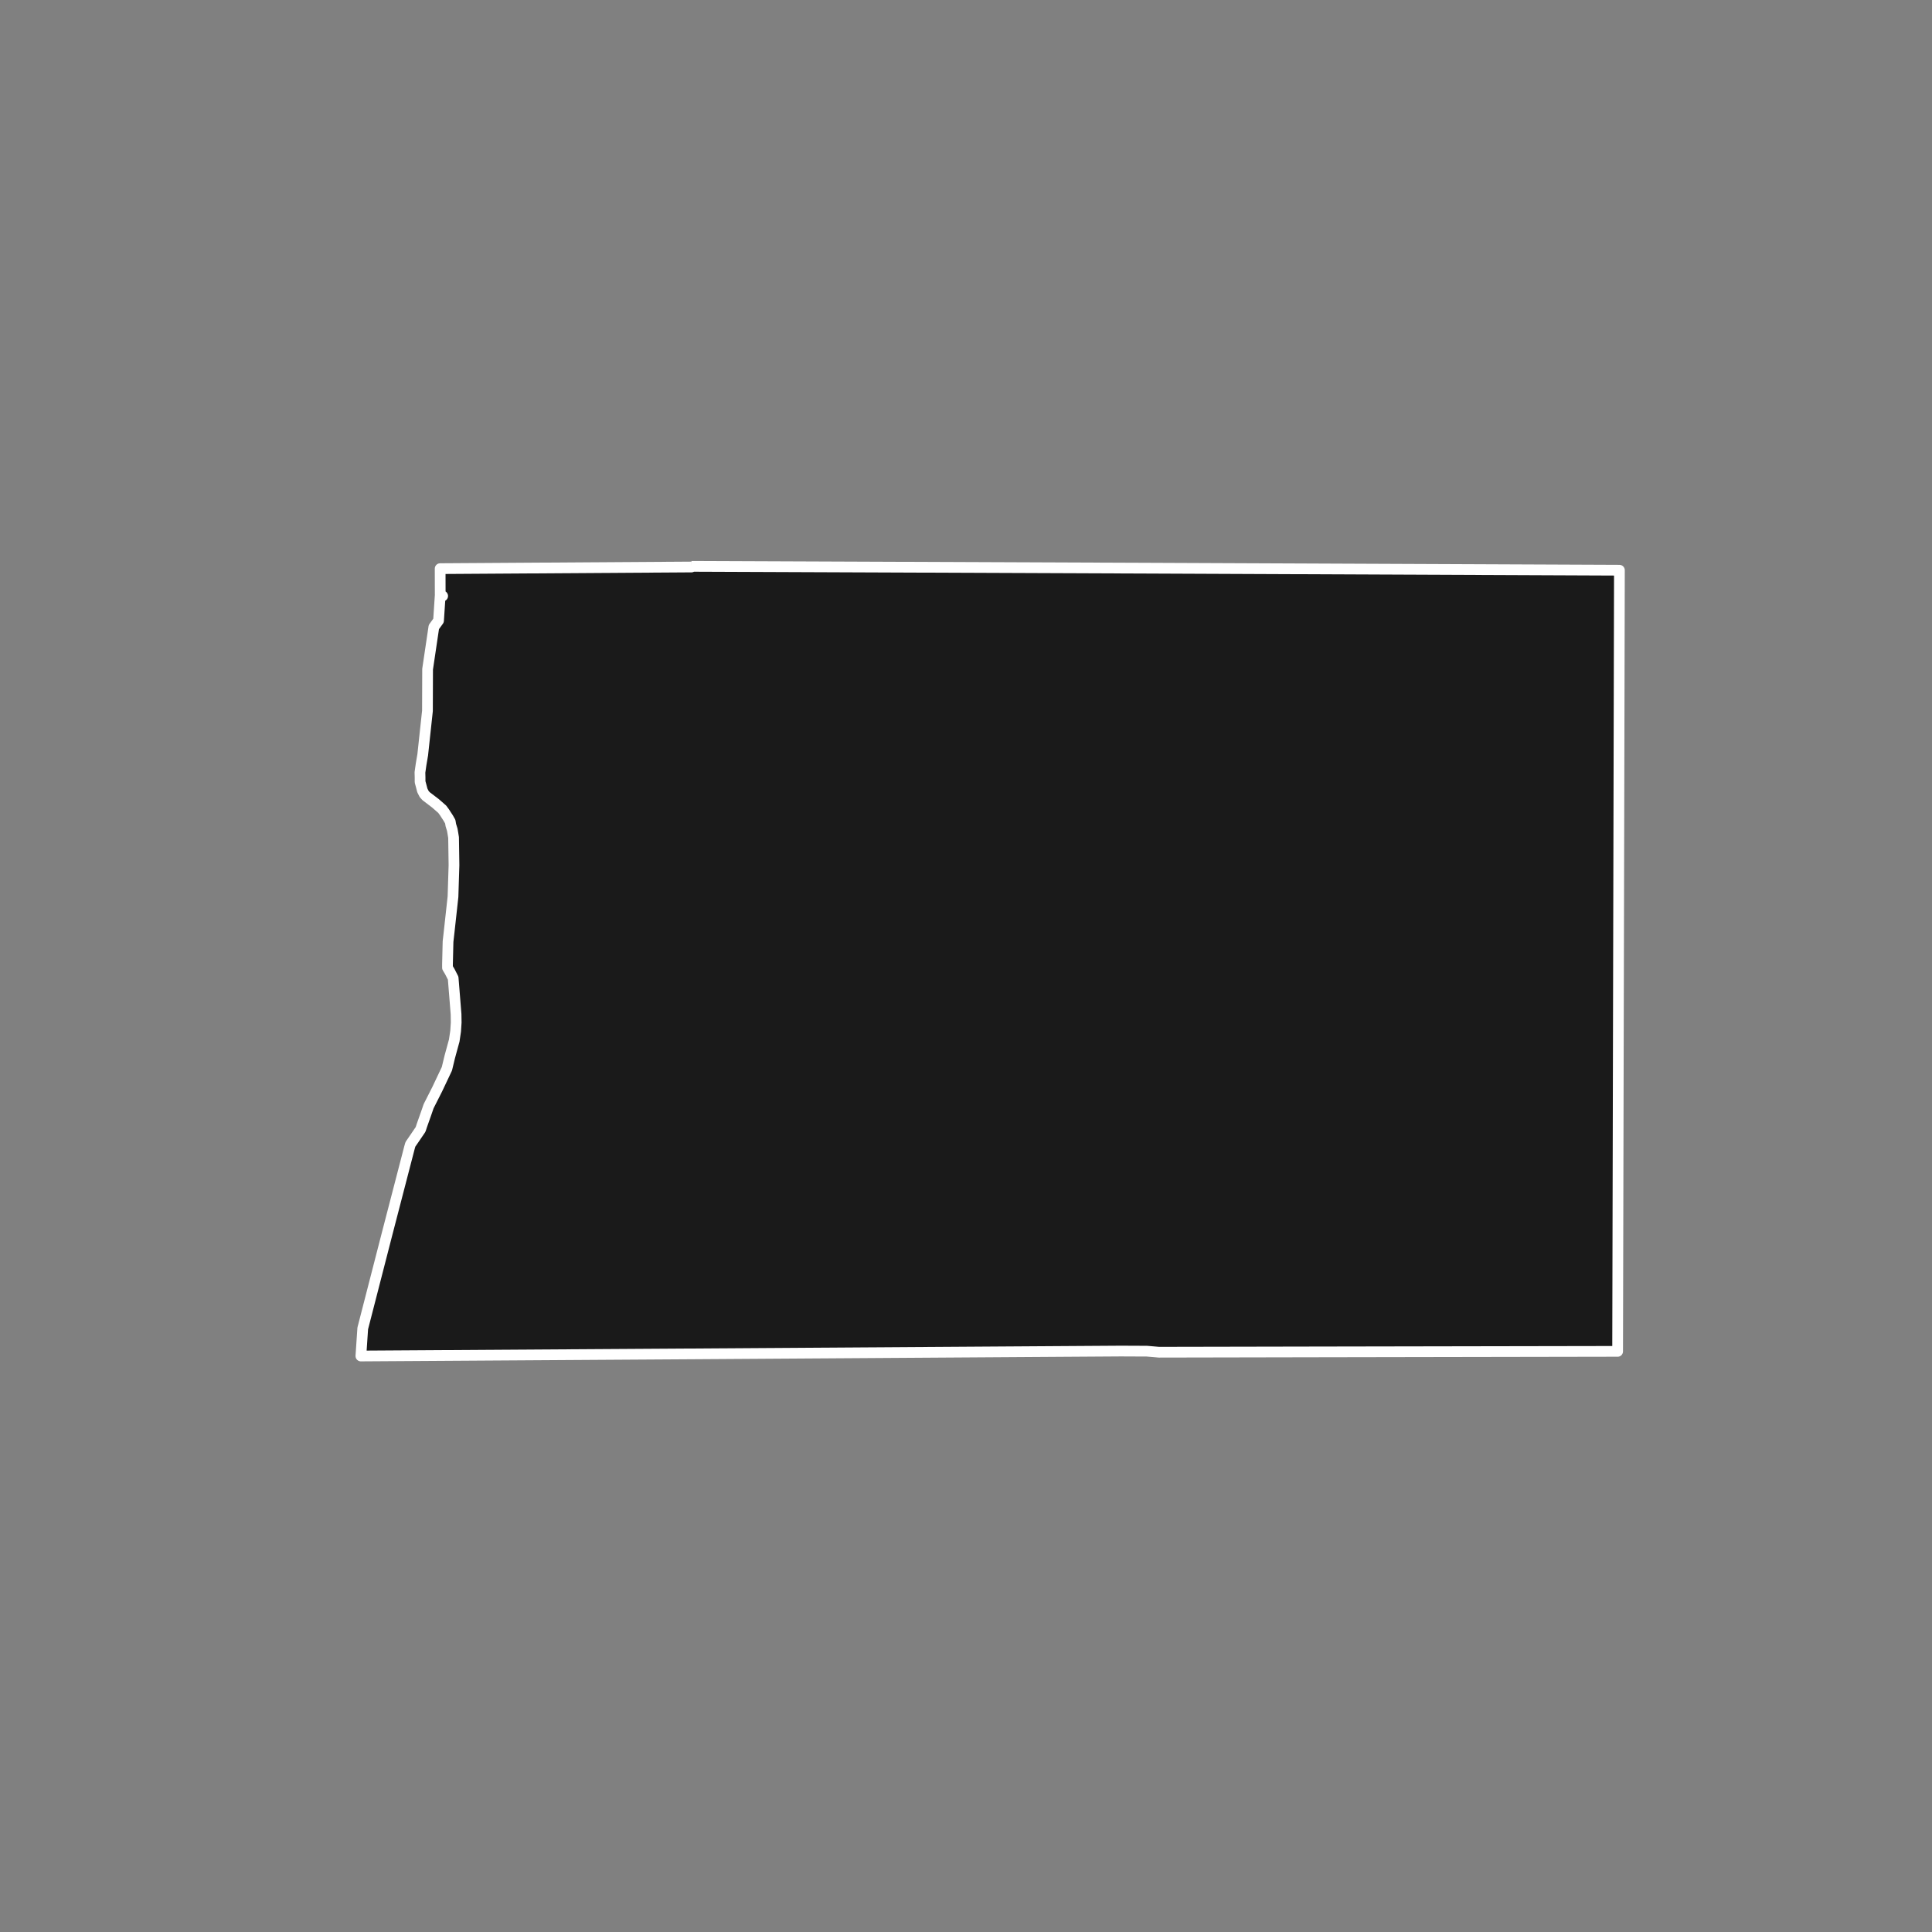 <?xml version="1.0" encoding="utf-8" standalone="no"?>
<!DOCTYPE svg PUBLIC "-//W3C//DTD SVG 1.1//EN"
  "http://www.w3.org/Graphics/SVG/1.1/DTD/svg11.dtd">
<!-- Created with matplotlib (https://matplotlib.org/) -->
<svg height="720pt" version="1.1" viewBox="0 0 720 720" width="720pt" xmlns="http://www.w3.org/2000/svg" xmlns:xlink="http://www.w3.org/1999/xlink">
 <rect x="0" y="0" width="720" height="720" fill="#808080" stroke="none"/>
 <defs>
  <style type="text/css">*{stroke-linecap:butt;stroke-linejoin:round;}</style>
 </defs>
 <g id="figure_1">
  <g id="patch_1">
   <path d="M 0 720 
L 720 720 
L 720 0 
L 0 0 
z
" style="fill:none;"/>
  </g>
  <g id="axes_1">
   <g id="patch_2">
    <path clip-path="url(#pec90c794b7)" d="M 257.682 211.06 
L 429.53 211.753 
L 603.508 212.502 
L 602.844 503.621 
L 601.826 503.616 
L 495.066 503.808 
L 490.775 503.816 
L 431.886 503.93 
L 429.768 503.748 
L 427.402 503.545 
L 417.705 503.502 
L 257.462 504.554 
L 226.309 504.751 
L 144.479 505.275 
L 134.492 505.34 
L 135.186 495.055 
L 144.257 459.813 
L 152.595 427.69 
L 152.943 426.452 
L 153.729 425.326 
L 156.741 420.902 
L 157.219 419.43 
L 158.699 415.248 
L 159.743 412.228 
L 162.926 405.948 
L 166.545 398.305 
L 167.63 393.816 
L 169.281 387.778 
L 169.799 384.297 
L 170.011 381.051 
L 169.961 377.96 
L 168.881 364.522 
L 167.606 362.027 
L 166.771 360.642 
L 166.768 359.328 
L 166.97 350.904 
L 167.356 347.502 
L 168.817 334.201 
L 169.186 322.415 
L 169.033 312.139 
L 168.811 310.75 
L 168.545 309.206 
L 168.016 307.51 
L 167.794 306.197 
L 167.003 304.812 
L 165.598 302.657 
L 164.807 301.581 
L 162.307 299.395 
L 158.798 296.714 
L 158.096 295.946 
L 157.392 294.56 
L 156.995 293.017 
L 156.553 291.397 
L 156.55 289.774 
L 156.502 287.843 
L 156.933 284.826 
L 157.539 281.268 
L 159.3 264.914 
L 159.354 249.382 
L 161.685 233.68 
L 163.432 231.273 
L 164.036 222.105 
L 164.967 222.109 
L 164.053 221.559 
L 164.033 211.916 
L 257.682 211.305 
L 257.682 211.06 
" style="fill:#1a1a1a;stroke:#ffffff;stroke-linejoin:miter;stroke-width:4;"/>
   </g>
  </g>
 </g>
 <defs>
  <clipPath id="pec90c794b7">
   <rect height="543.6" width="558" x="90" y="86.4"/>
  </clipPath>
 </defs>
</svg>
